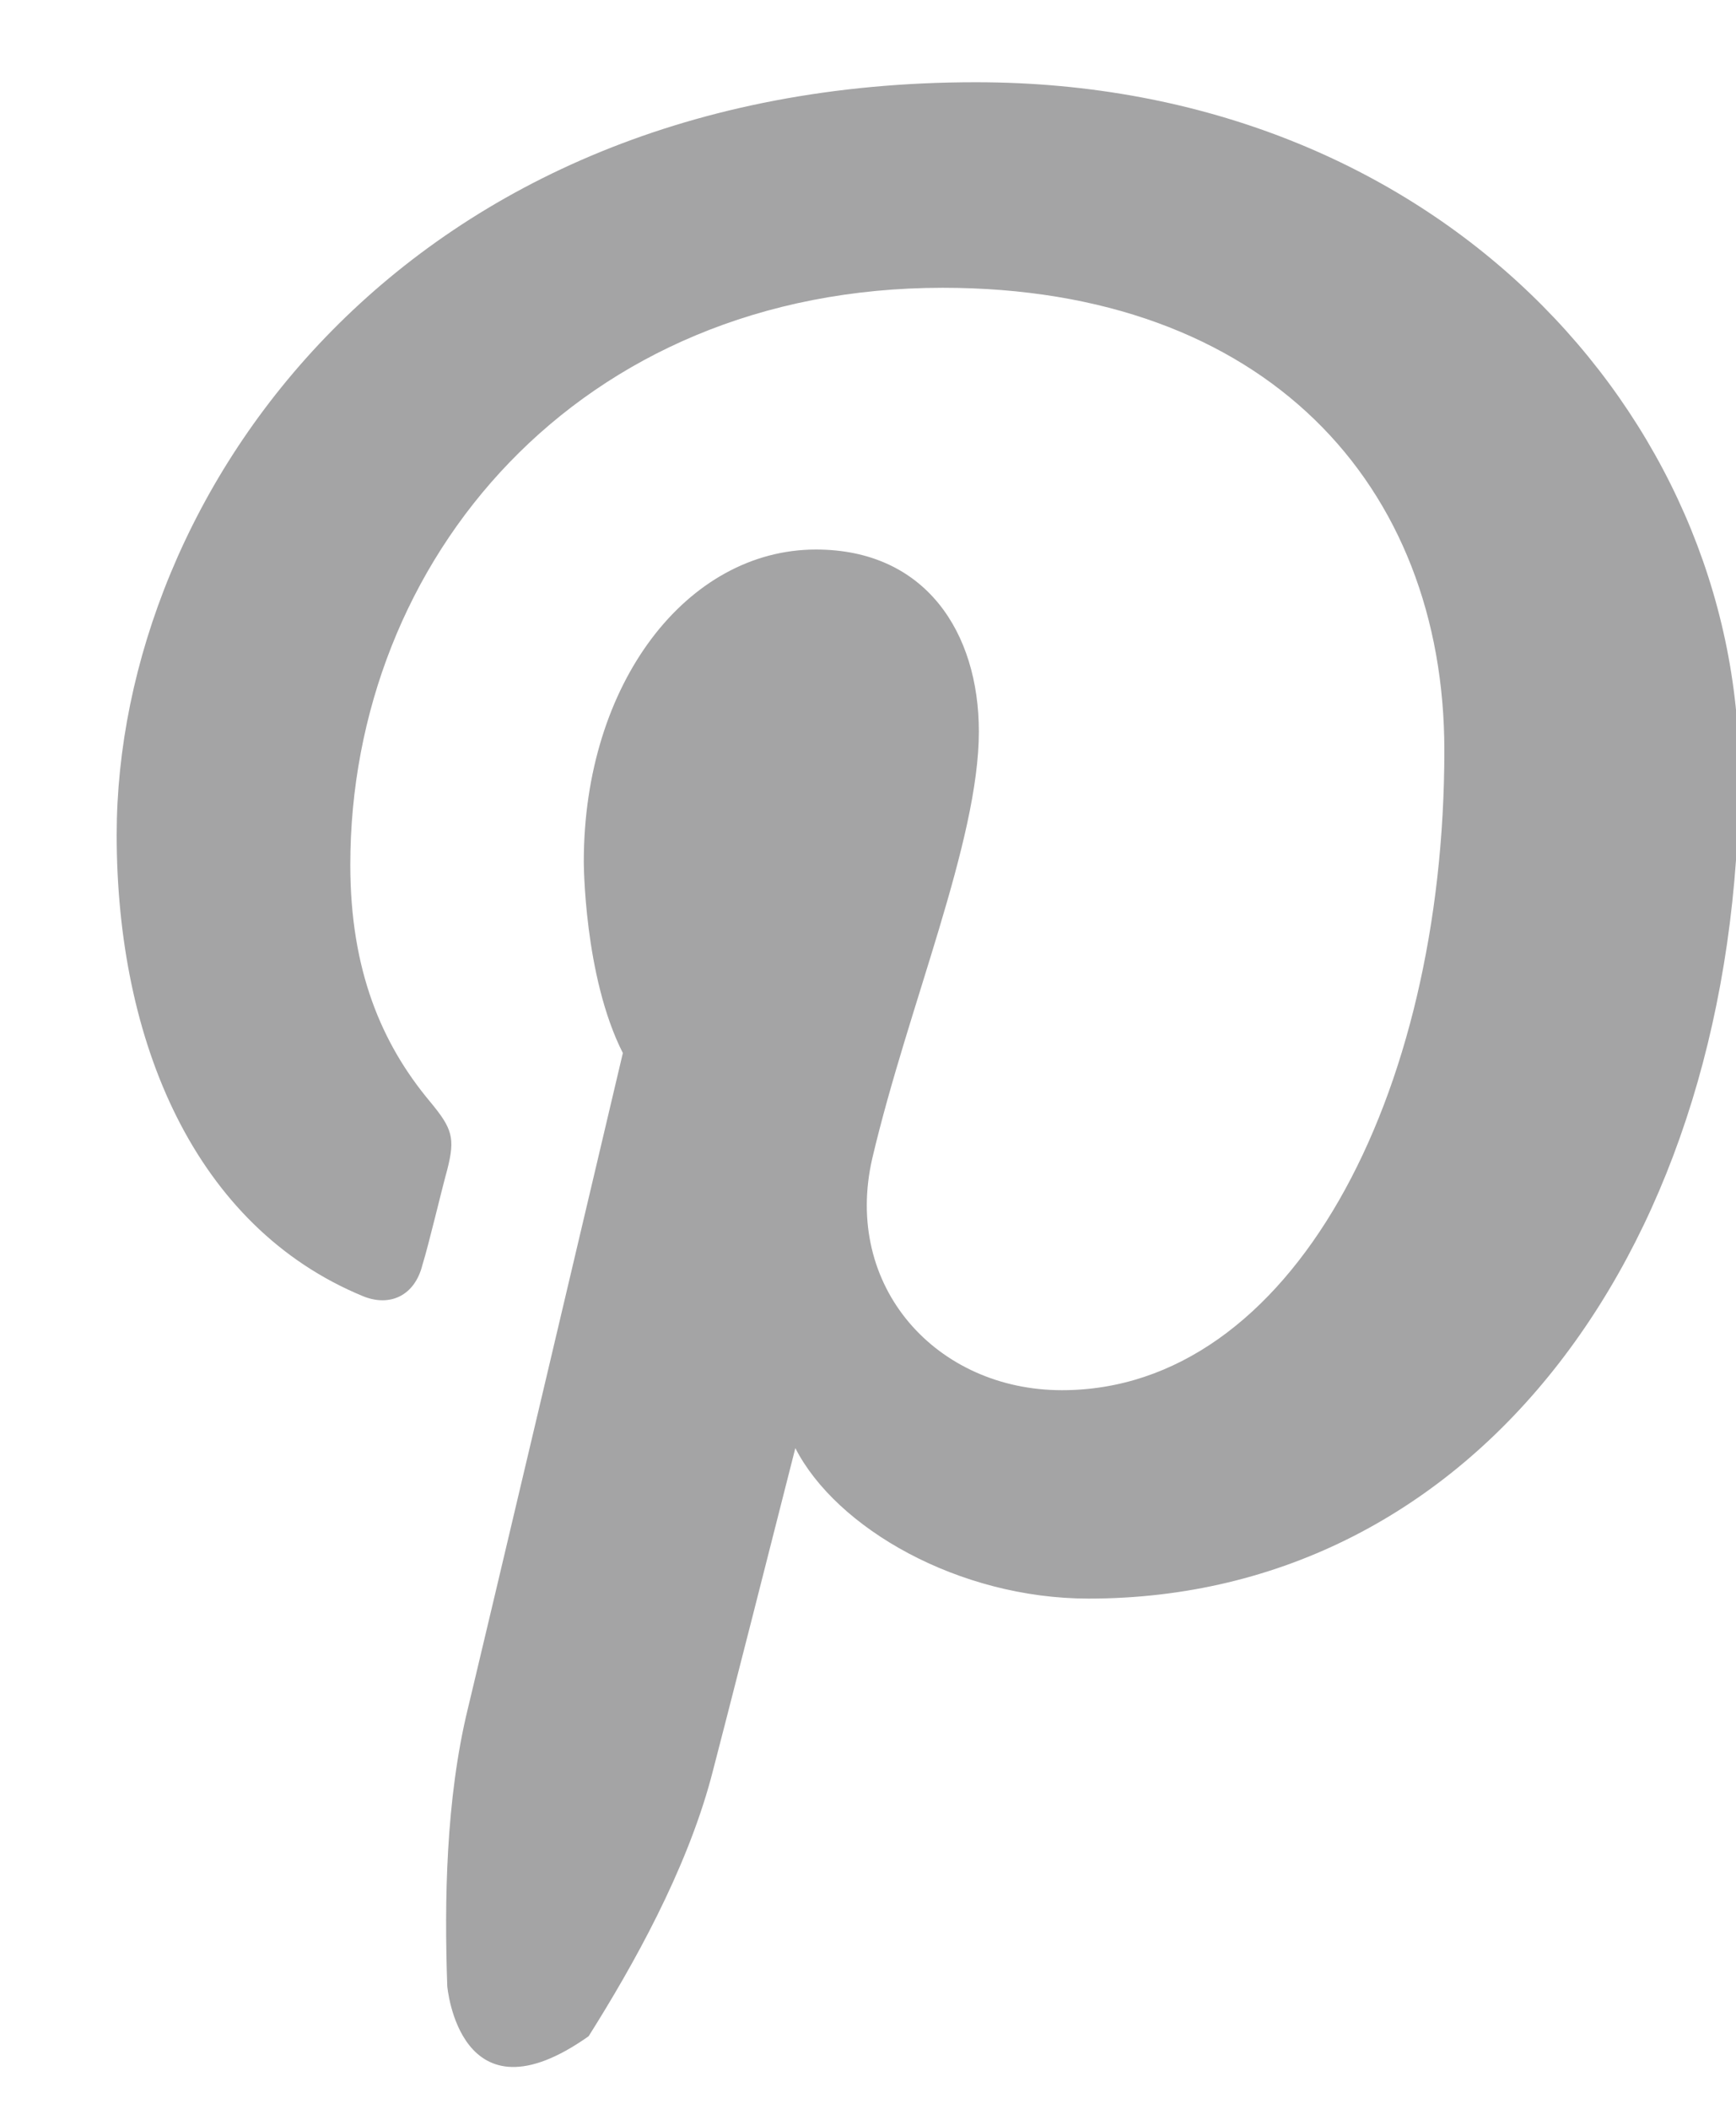 <?xml version="1.0" encoding="UTF-8"?>
<svg width="14px" height="17px" viewBox="0 0 14 17" version="1.1" xmlns="http://www.w3.org/2000/svg" xmlns:xlink="http://www.w3.org/1999/xlink">
    <!-- Generator: Sketch 51.2 (57519) - http://www.bohemiancoding.com/sketch -->
    <title>pinterest</title>
    <desc>Created with Sketch.</desc>
    <defs></defs>
    <g id="Page-1" stroke="none" stroke-width="1" fill="none" fill-rule="evenodd">
        <g id="Desktop-HD" transform="translate(-318, -5597)" fill="#A4A4A5" fill-rule="nonzero">
            <g id="pinterest" transform="translate(318, 5597)">
                <path d="M14.025,6.225 C14.025,10.044 11.902,12.887 8.779,12.887 C7.73,12.887 6.744,12.319 6.414,11.674 C5.846,13.912 5.732,14.341 5.732,14.341 C5.529,15.087 5.113,15.834 4.747,16.415 C3.704,17.152 3.607,16.011 3.607,16.011 C3.583,15.327 3.595,14.506 3.773,13.774 C3.773,13.774 3.962,12.989 5.023,8.489 C4.708,7.869 4.708,6.946 4.708,6.946 C4.708,5.505 5.543,4.43 6.58,4.43 C7.465,4.43 7.894,5.1 7.894,5.897 C7.894,6.782 7.324,8.11 7.035,9.336 C6.795,10.373 7.553,11.207 8.564,11.207 C10.411,11.207 11.648,8.844 11.648,6.049 C11.648,3.912 10.208,2.32 7.603,2.32 C4.658,2.32 2.825,4.52 2.825,6.972 C2.825,7.82 3.077,8.414 3.469,8.882 C3.647,9.097 3.672,9.172 3.608,9.425 C3.559,9.602 3.458,10.032 3.407,10.196 C3.344,10.449 3.141,10.537 2.927,10.449 C1.574,9.891 0.941,8.4 0.941,6.731 C0.941,3.975 3.266,0.663 7.869,0.663 C11.586,0.663 14.025,3.355 14.025,6.225 Z" id="Shape"></path>
            </g>
        </g>
    </g>
</svg>